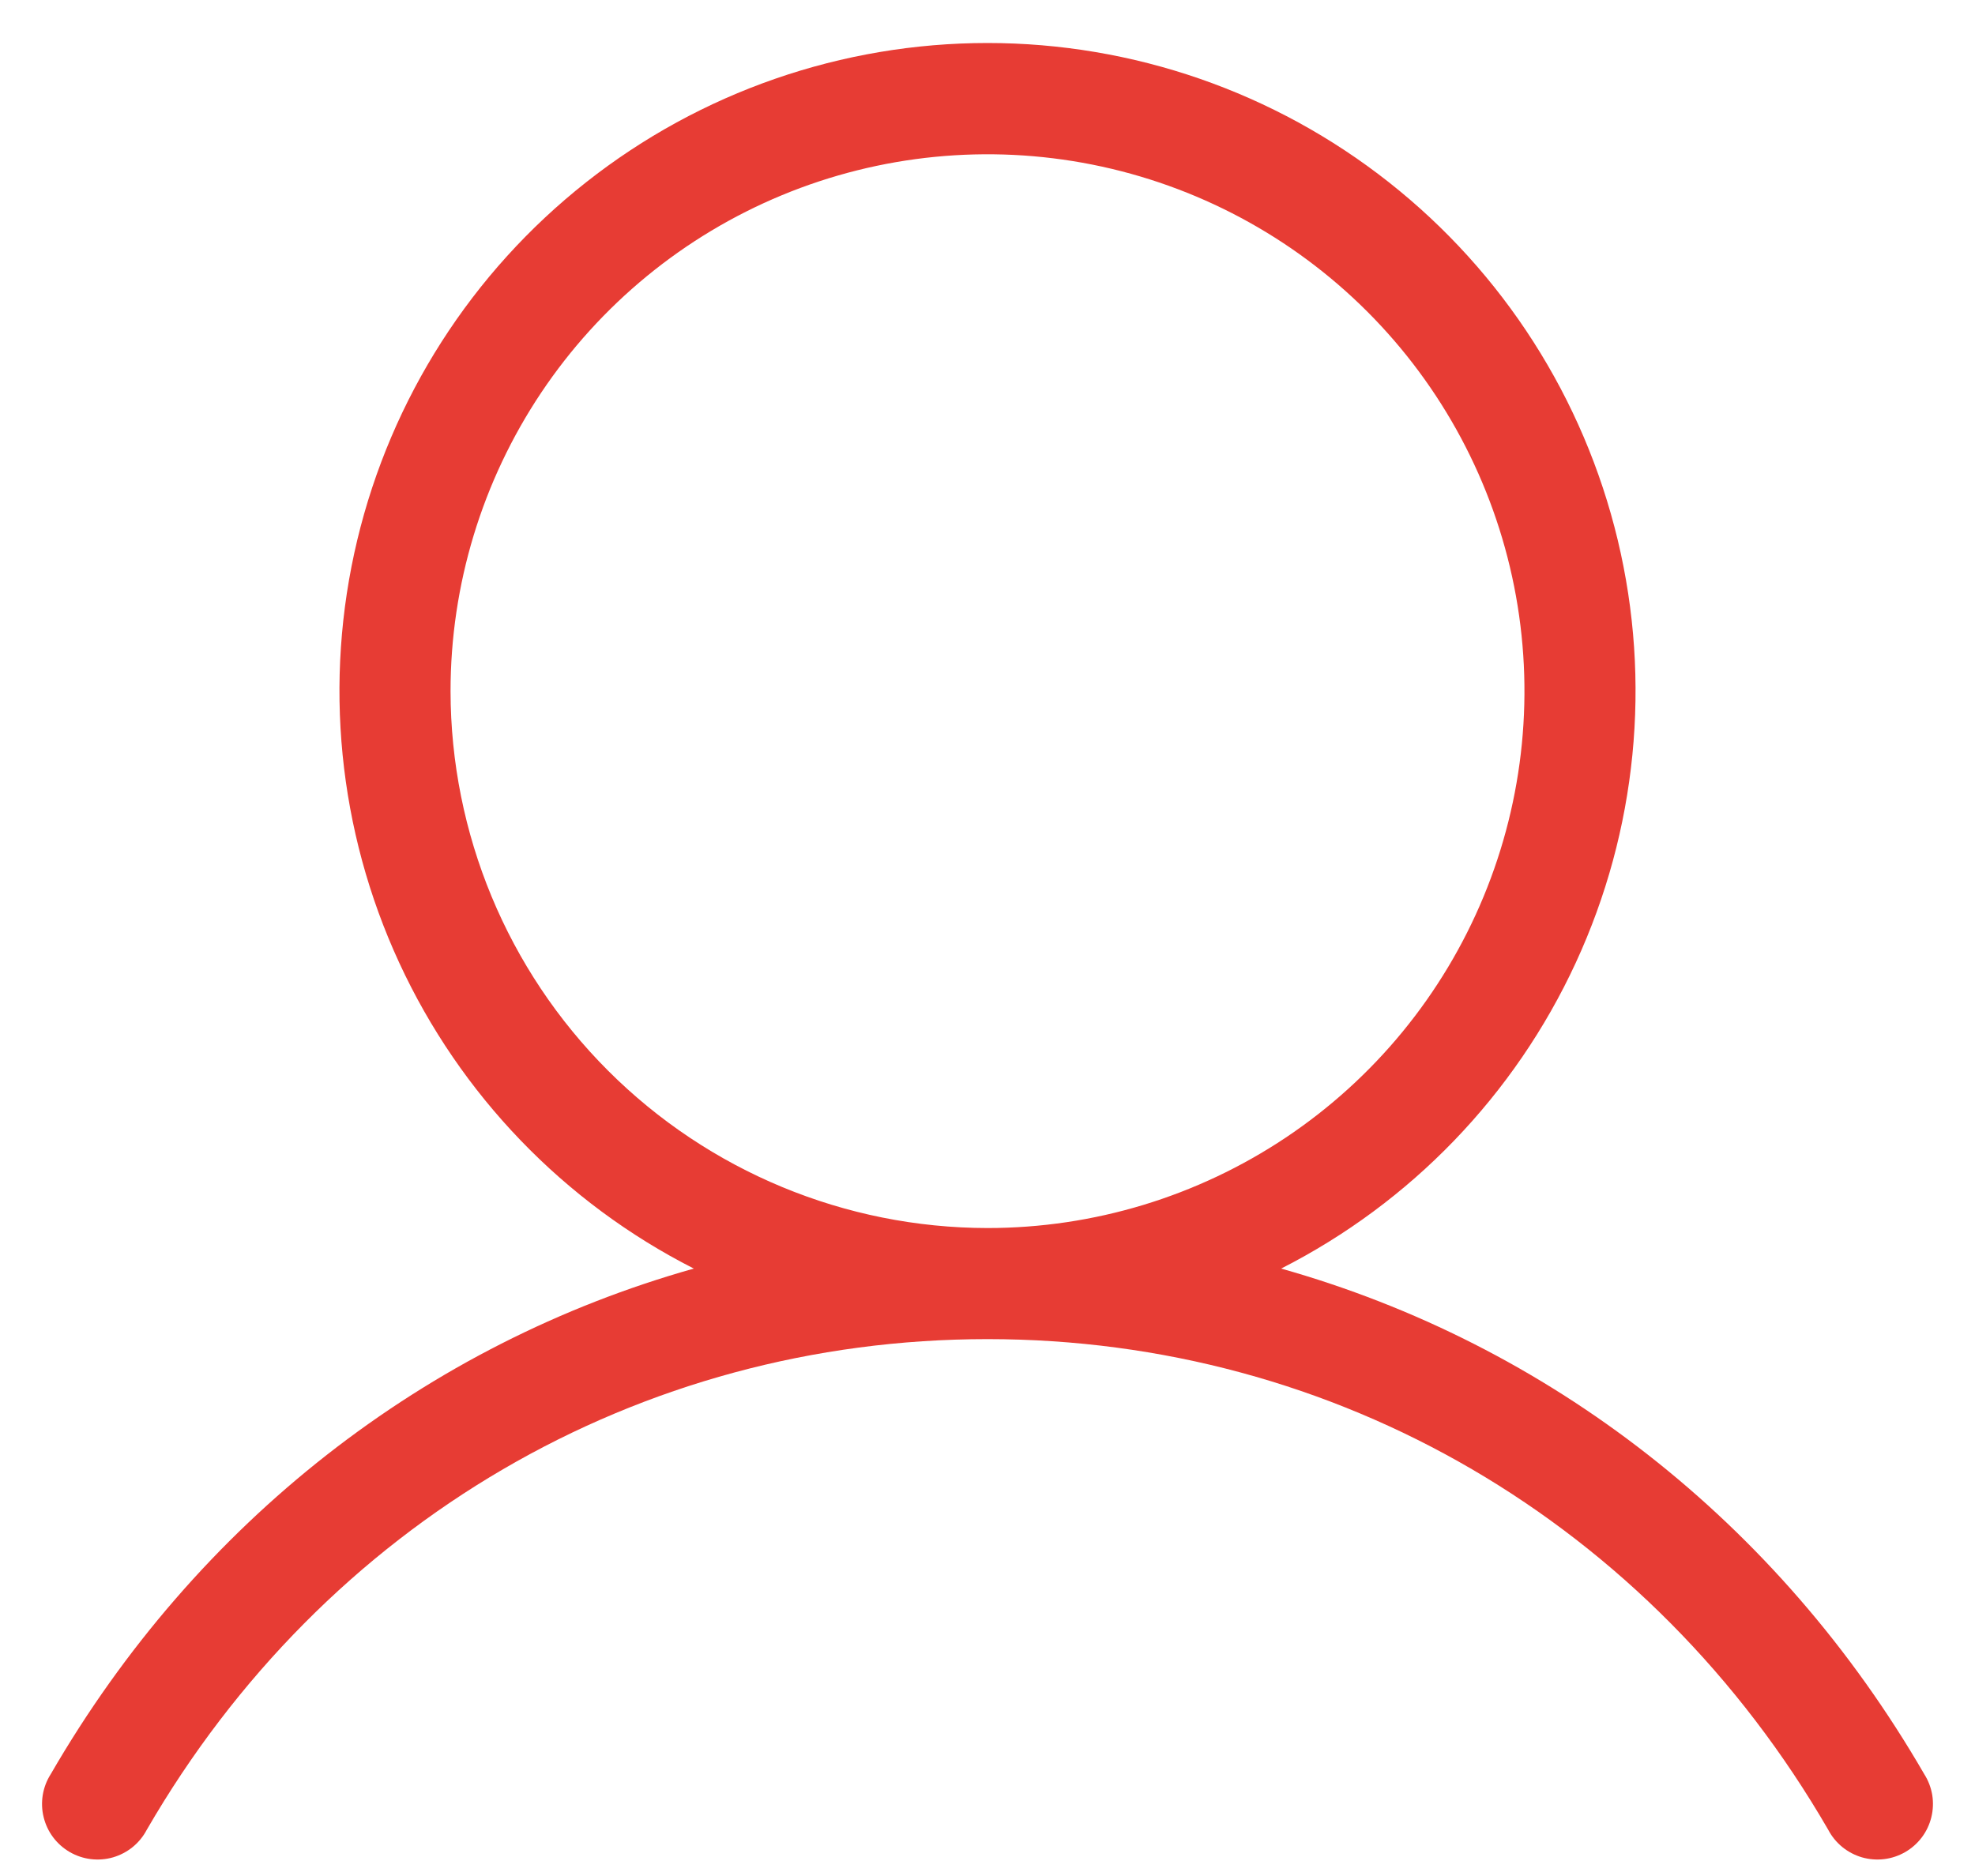 <svg width="40" height="38" viewBox="0 0 40 38" fill="none" xmlns="http://www.w3.org/2000/svg" xmlns:xlink="http://www.w3.org/1999/xlink">
<path d="M38.973,35.938C36.009,30.815 31.355,27.221 25.947,25.696C28.576,24.36 30.679,22.177 31.915,19.5C33.152,16.822 33.451,13.806 32.764,10.938C32.077,8.07 30.444,5.517 28.128,3.691C25.812,1.864 22.949,0.871 20,0.871C17.051,0.871 14.188,1.864 11.872,3.691C9.556,5.517 7.923,8.07 7.236,10.938C6.549,13.806 6.848,16.822 8.085,19.5C9.321,22.177 11.423,24.36 14.052,25.696C8.645,27.219 3.991,30.813 1.027,35.938C0.945,36.066 0.891,36.209 0.866,36.359C0.842,36.508 0.847,36.661 0.884,36.809C0.92,36.956 0.985,37.095 1.076,37.216C1.167,37.337 1.282,37.439 1.413,37.515C1.545,37.591 1.69,37.64 1.841,37.658C1.991,37.676 2.144,37.664 2.29,37.622C2.435,37.579 2.571,37.508 2.689,37.412C2.806,37.316 2.903,37.197 2.973,37.063C6.575,30.839 12.939,27.125 20,27.125C27.061,27.125 33.425,30.839 37.027,37.063C37.097,37.197 37.194,37.316 37.311,37.412C37.429,37.508 37.564,37.579 37.71,37.622C37.856,37.664 38.009,37.676 38.159,37.658C38.31,37.64 38.455,37.591 38.587,37.515C38.718,37.439 38.833,37.337 38.924,37.216C39.015,37.095 39.08,36.956 39.116,36.809C39.152,36.661 39.158,36.508 39.134,36.359C39.109,36.209 39.054,36.066 38.973,35.938ZM9.125,14C9.125,11.849 9.763,9.747 10.958,7.958C12.153,6.17 13.851,4.776 15.838,3.953C17.825,3.13 20.012,2.914 22.122,3.334C24.231,3.754 26.169,4.789 27.69,6.31C29.211,7.831 30.246,9.769 30.666,11.878C31.086,13.988 30.87,16.175 30.047,18.162C29.224,20.149 27.83,21.847 26.042,23.042C24.253,24.237 22.151,24.875 20,24.875C17.117,24.872 14.353,23.725 12.314,21.686C10.275,19.647 9.128,16.883 9.125,14Z" fill="#E73C34"/>
</svg>

